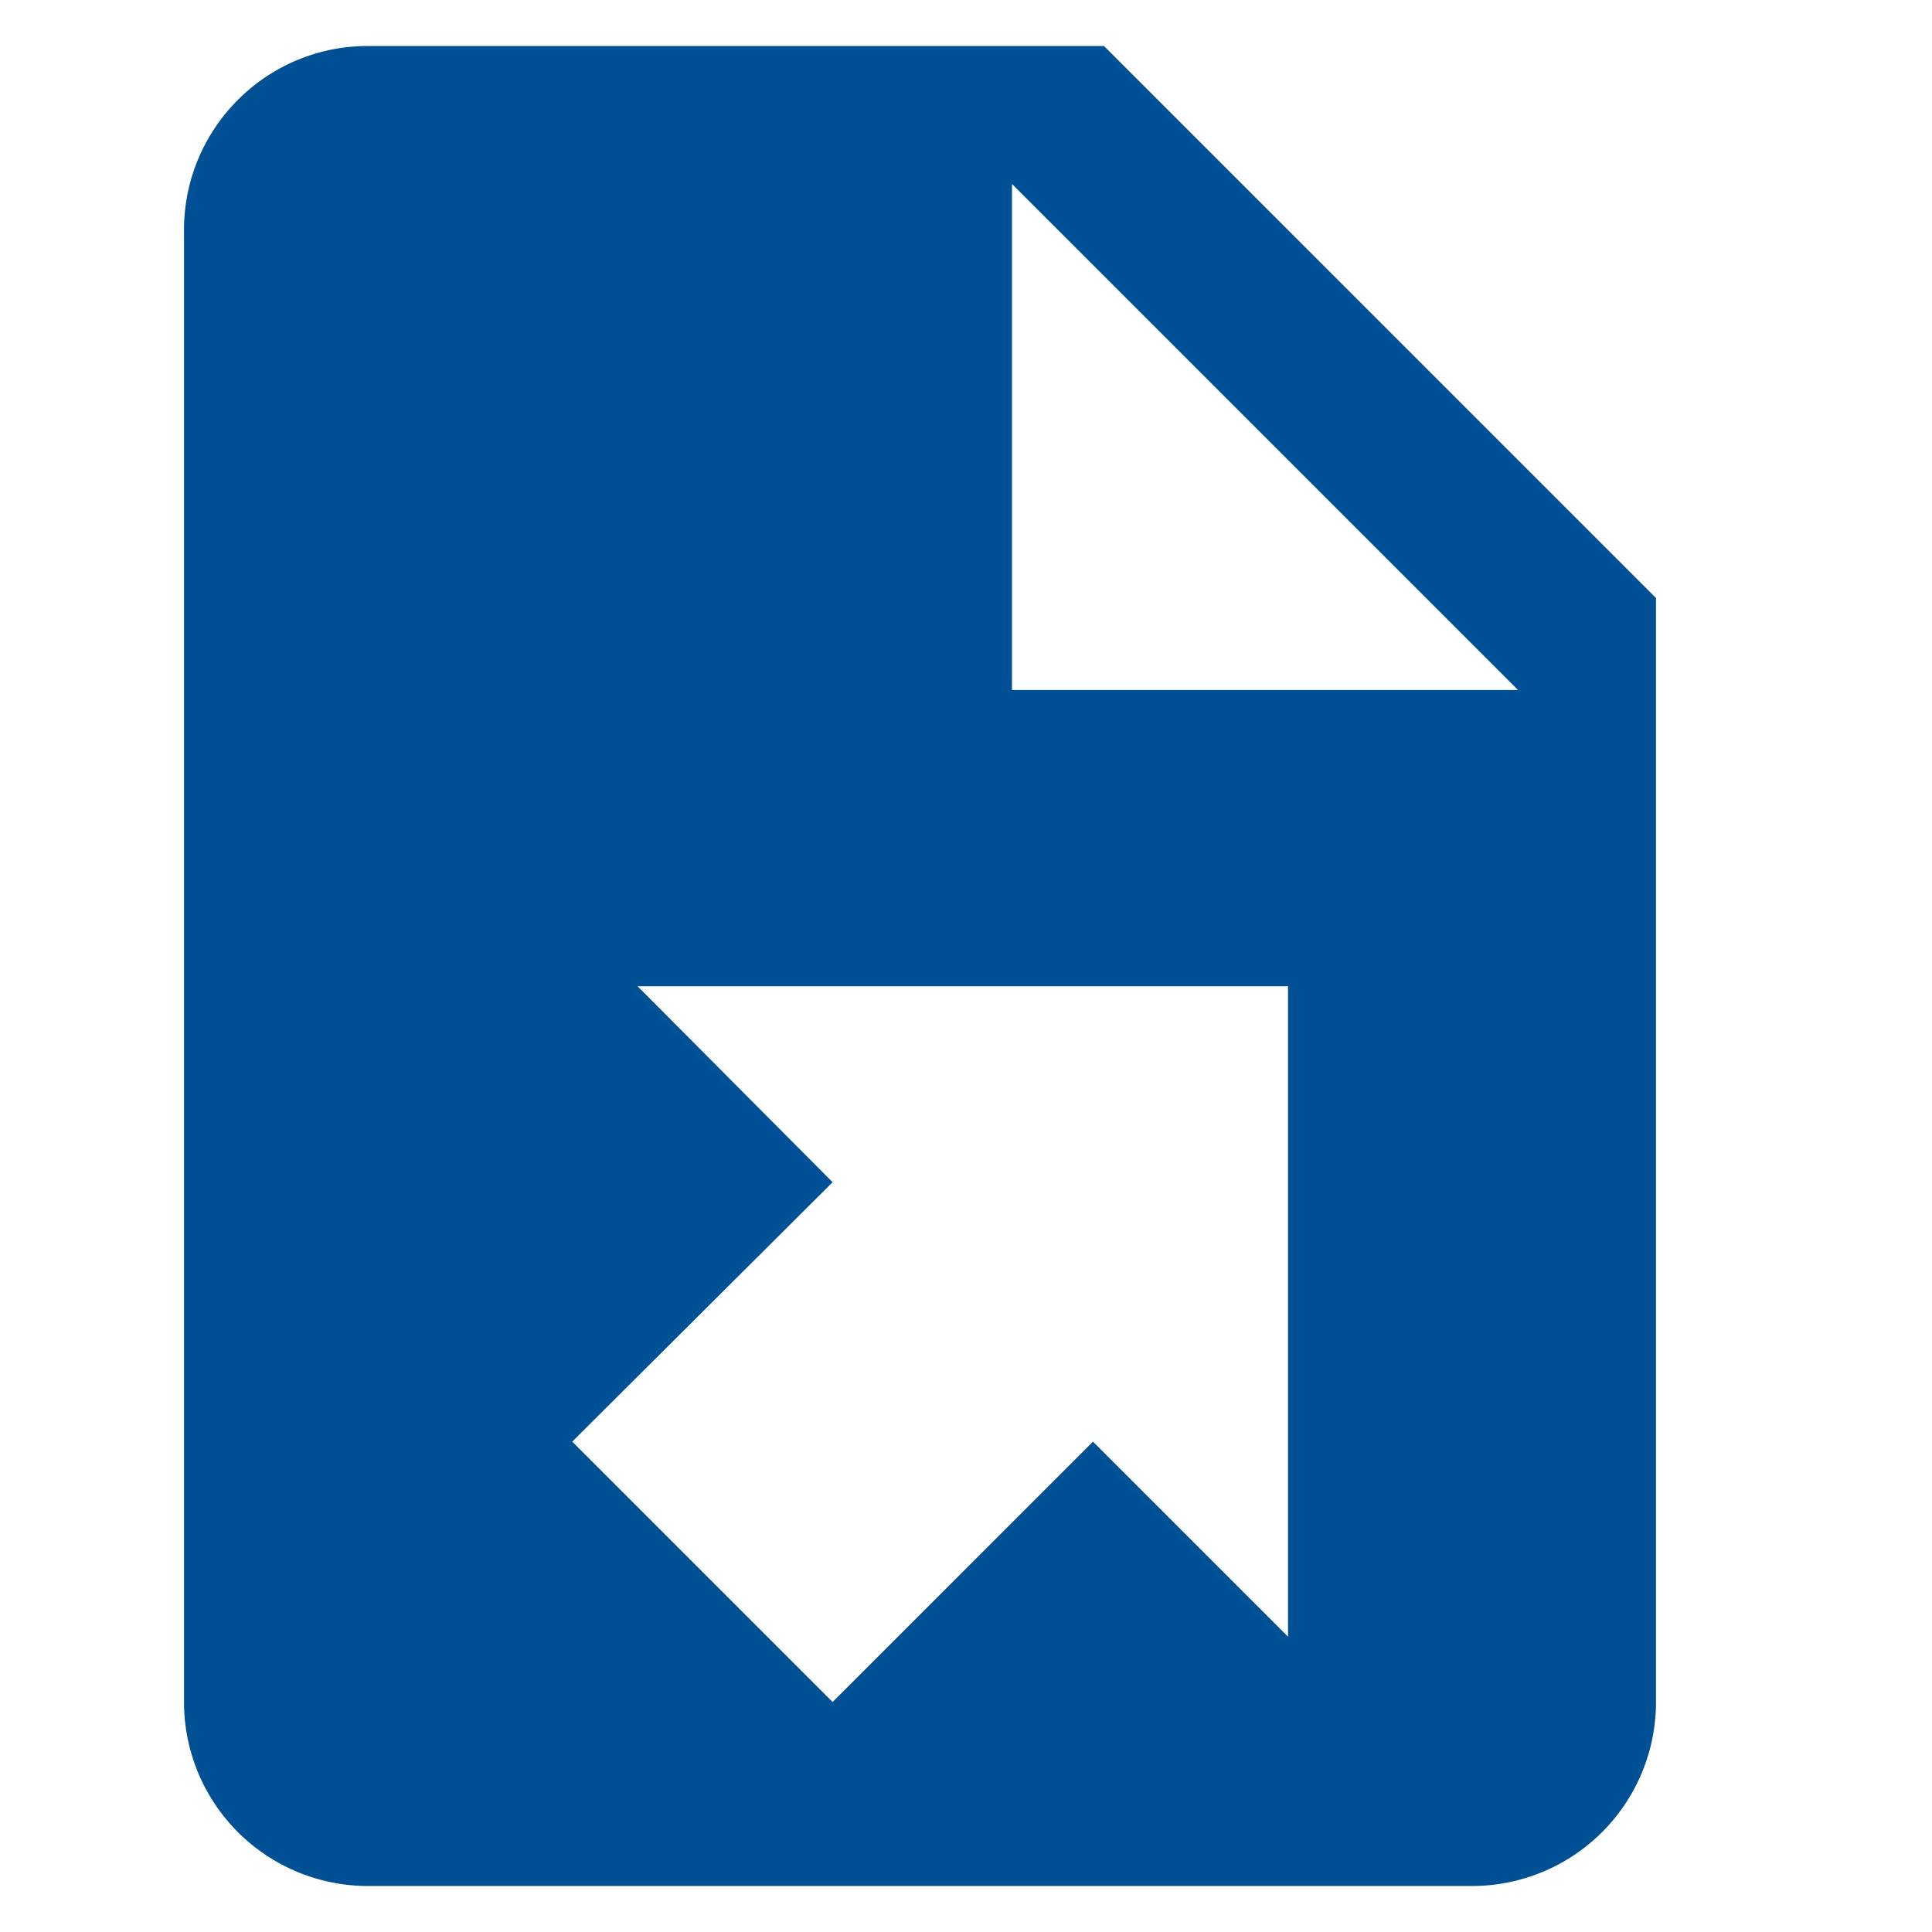 <?xml version="1.0" encoding="UTF-8"?>
<svg xmlns="http://www.w3.org/2000/svg" version="1.1" width="48" height="48" viewBox="2 1.5 21 21">
    <path fill="#005096" d="M6,2C4.89,2 4,2.9 4,4V20A2,2 0 0,0 6,22H18A2,2 0 0,0 20,20V8L14,2M13,3.5L18.5,9H13M8.93,12.22H16V19.29L13.88,17.17L11.05,20L8.22,17.17L11.05,14.35" />
</svg>
